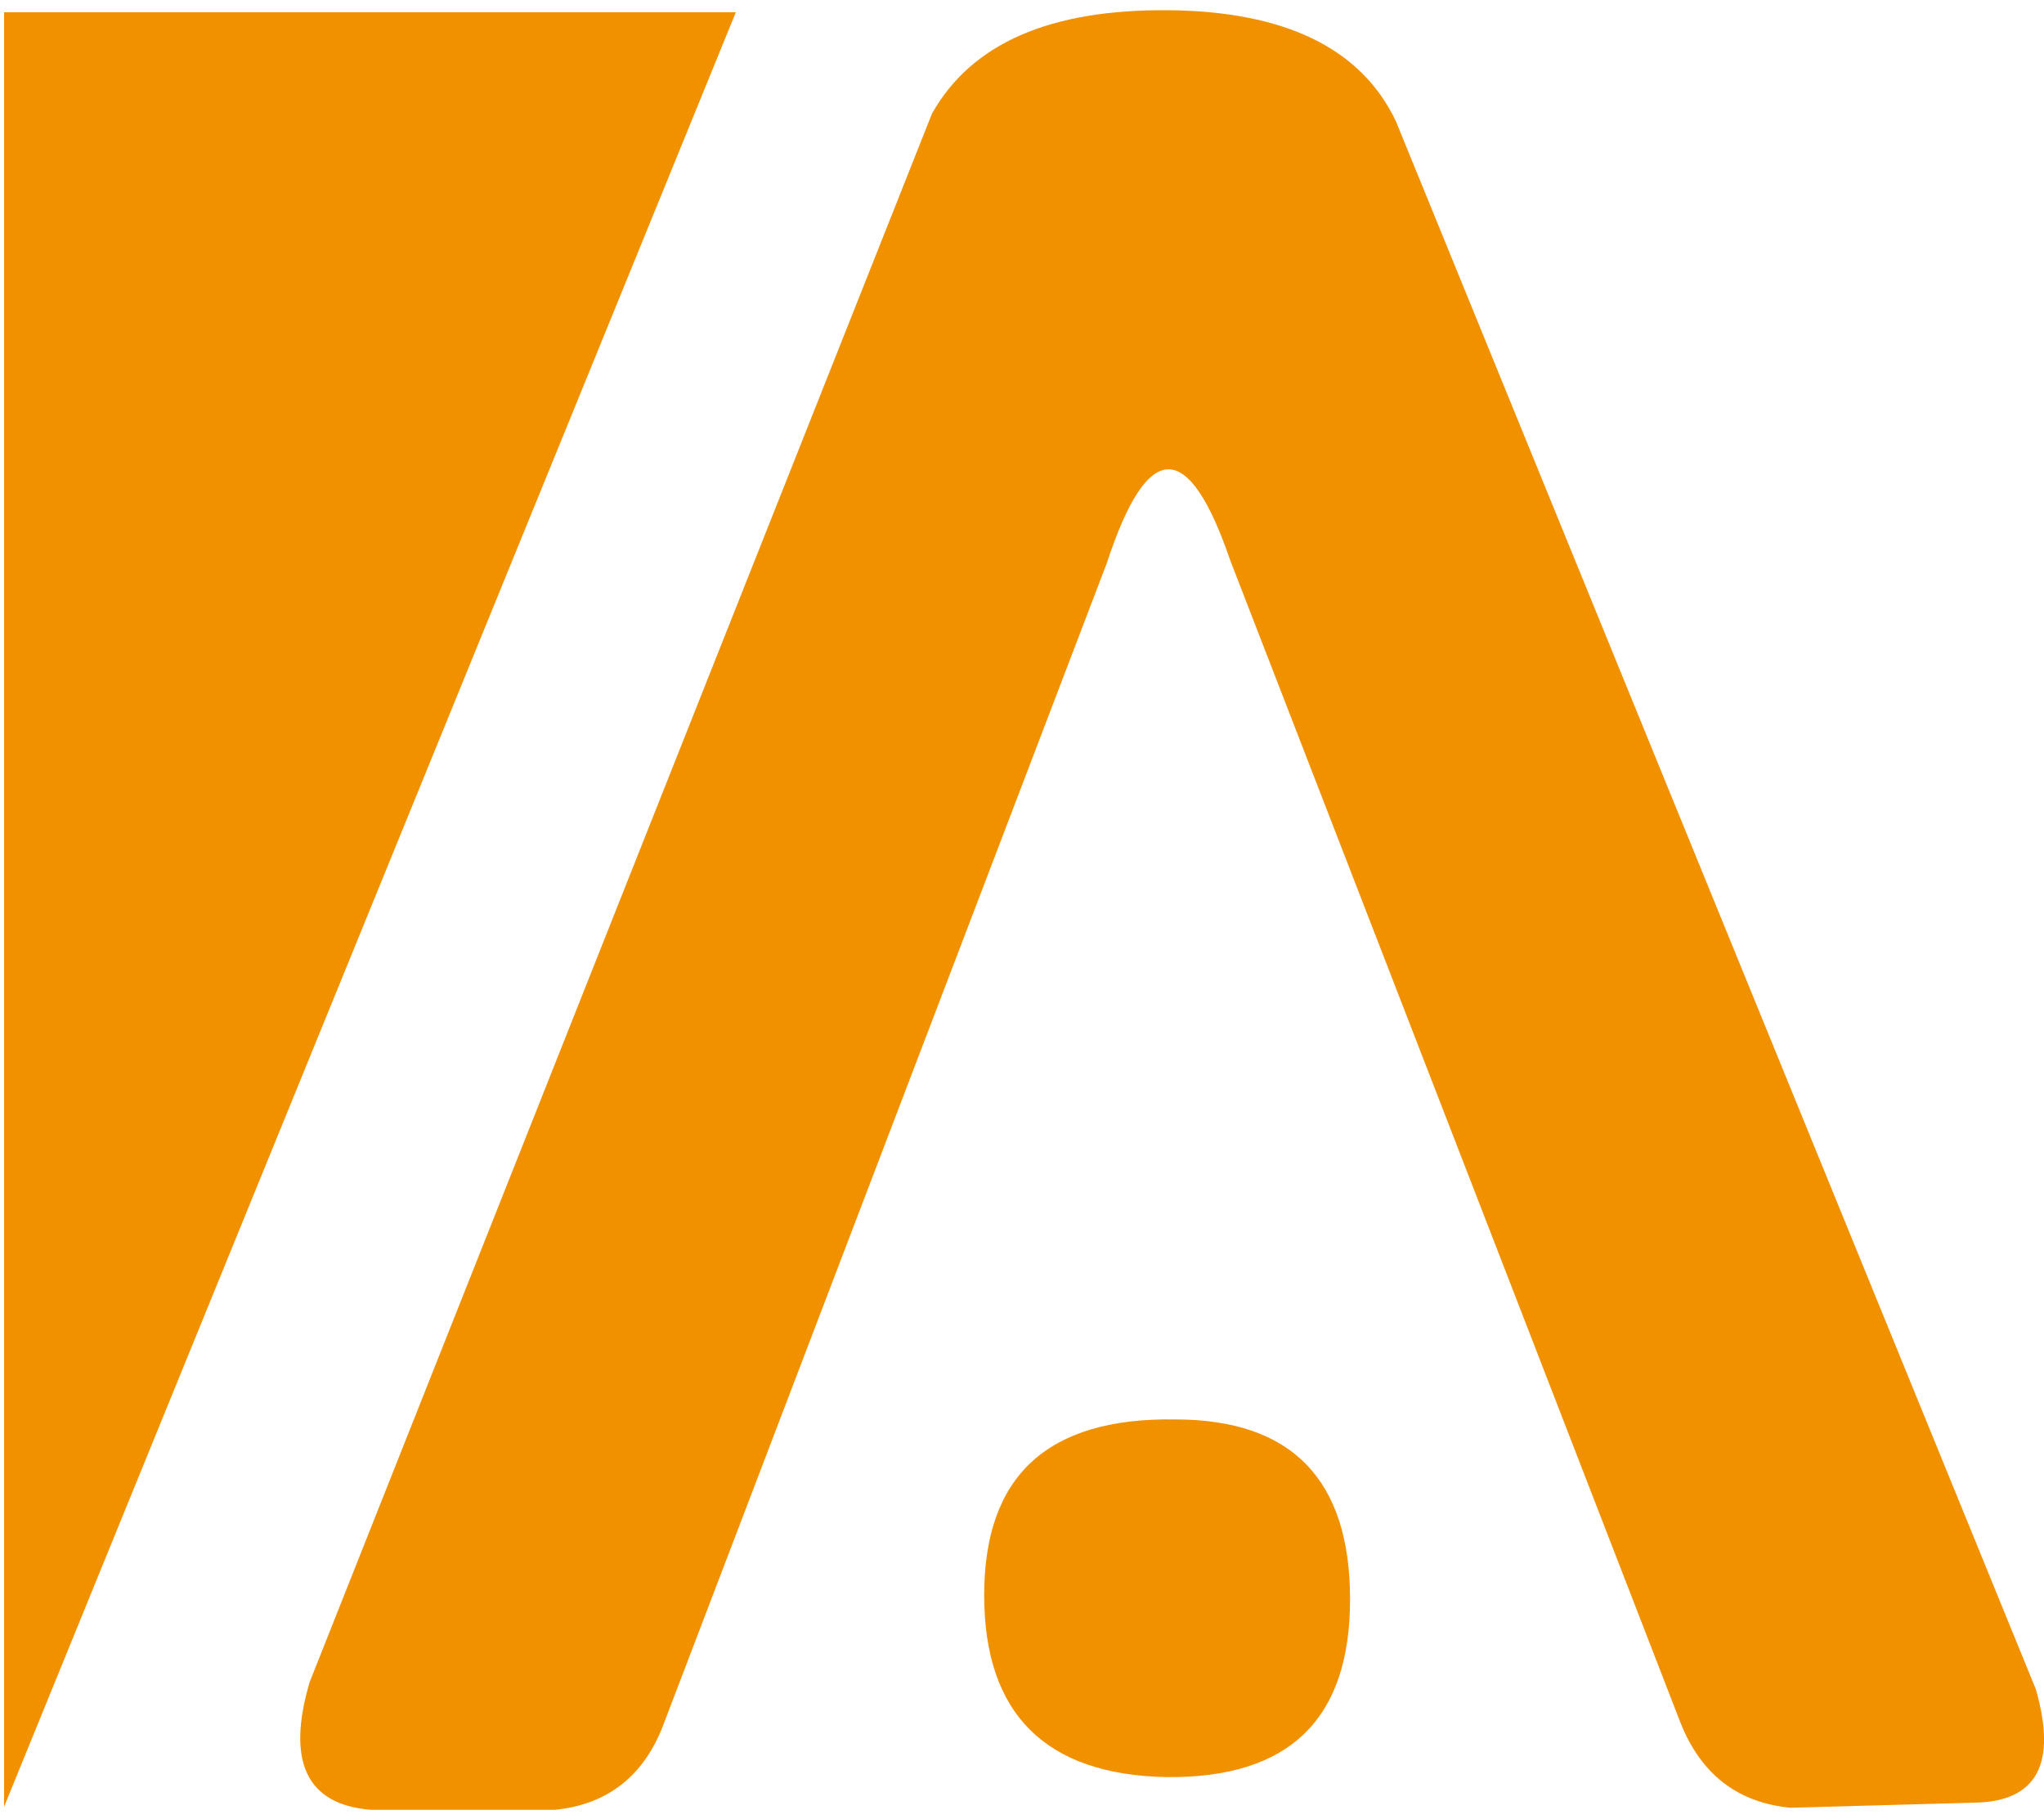 <?xml version="1.0" encoding="utf-8"?>
<!-- Generator: Adobe Illustrator 22.1.0, SVG Export Plug-In . SVG Version: 6.00 Build 0)  -->
<svg version="1.1" id="Layer_1" xmlns="http://www.w3.org/2000/svg" xmlns:xlink="http://www.w3.org/1999/xlink" x="0px" y="0px"
	 viewBox="0 0 200 178" style="enable-background:new 0 0 200 178;" xml:space="preserve">
<style type="text/css">
	.st0{fill:#F29100;}
</style>
<g>
	<path class="st0" d="M108.3,55.1L64.9,168.8c-1.9,5-5.5,7.8-10.6,8.3h-18c-6.3-0.5-8.3-4.7-6-12.5L91.2,11.1
		C95.1,4.2,102.8,0.9,114.3,1c11.4,0.1,18.9,3.7,22.3,10.9l62.6,153.4c2.1,7.3,0.1,11-6,11.1l-18,0.5c-5.2-0.5-8.8-3.3-10.8-8.4
		l-44-113.6C116.3,42.9,112.3,42.9,108.3,55.1z"/>
	<path class="st0" d="M96.3,156.1c0,11.6,6,17.6,17.9,17.8c11.9,0.1,17.9-5.6,17.9-17.4c0-11.7-5.7-17.6-17.1-17.6
		C102.5,138.7,96.3,144.4,96.3,156.1z"/>
	<polygon class="st0" points="0.4,176.8 0.4,1.2 72,1.2 	"/>
</g>
</svg>
